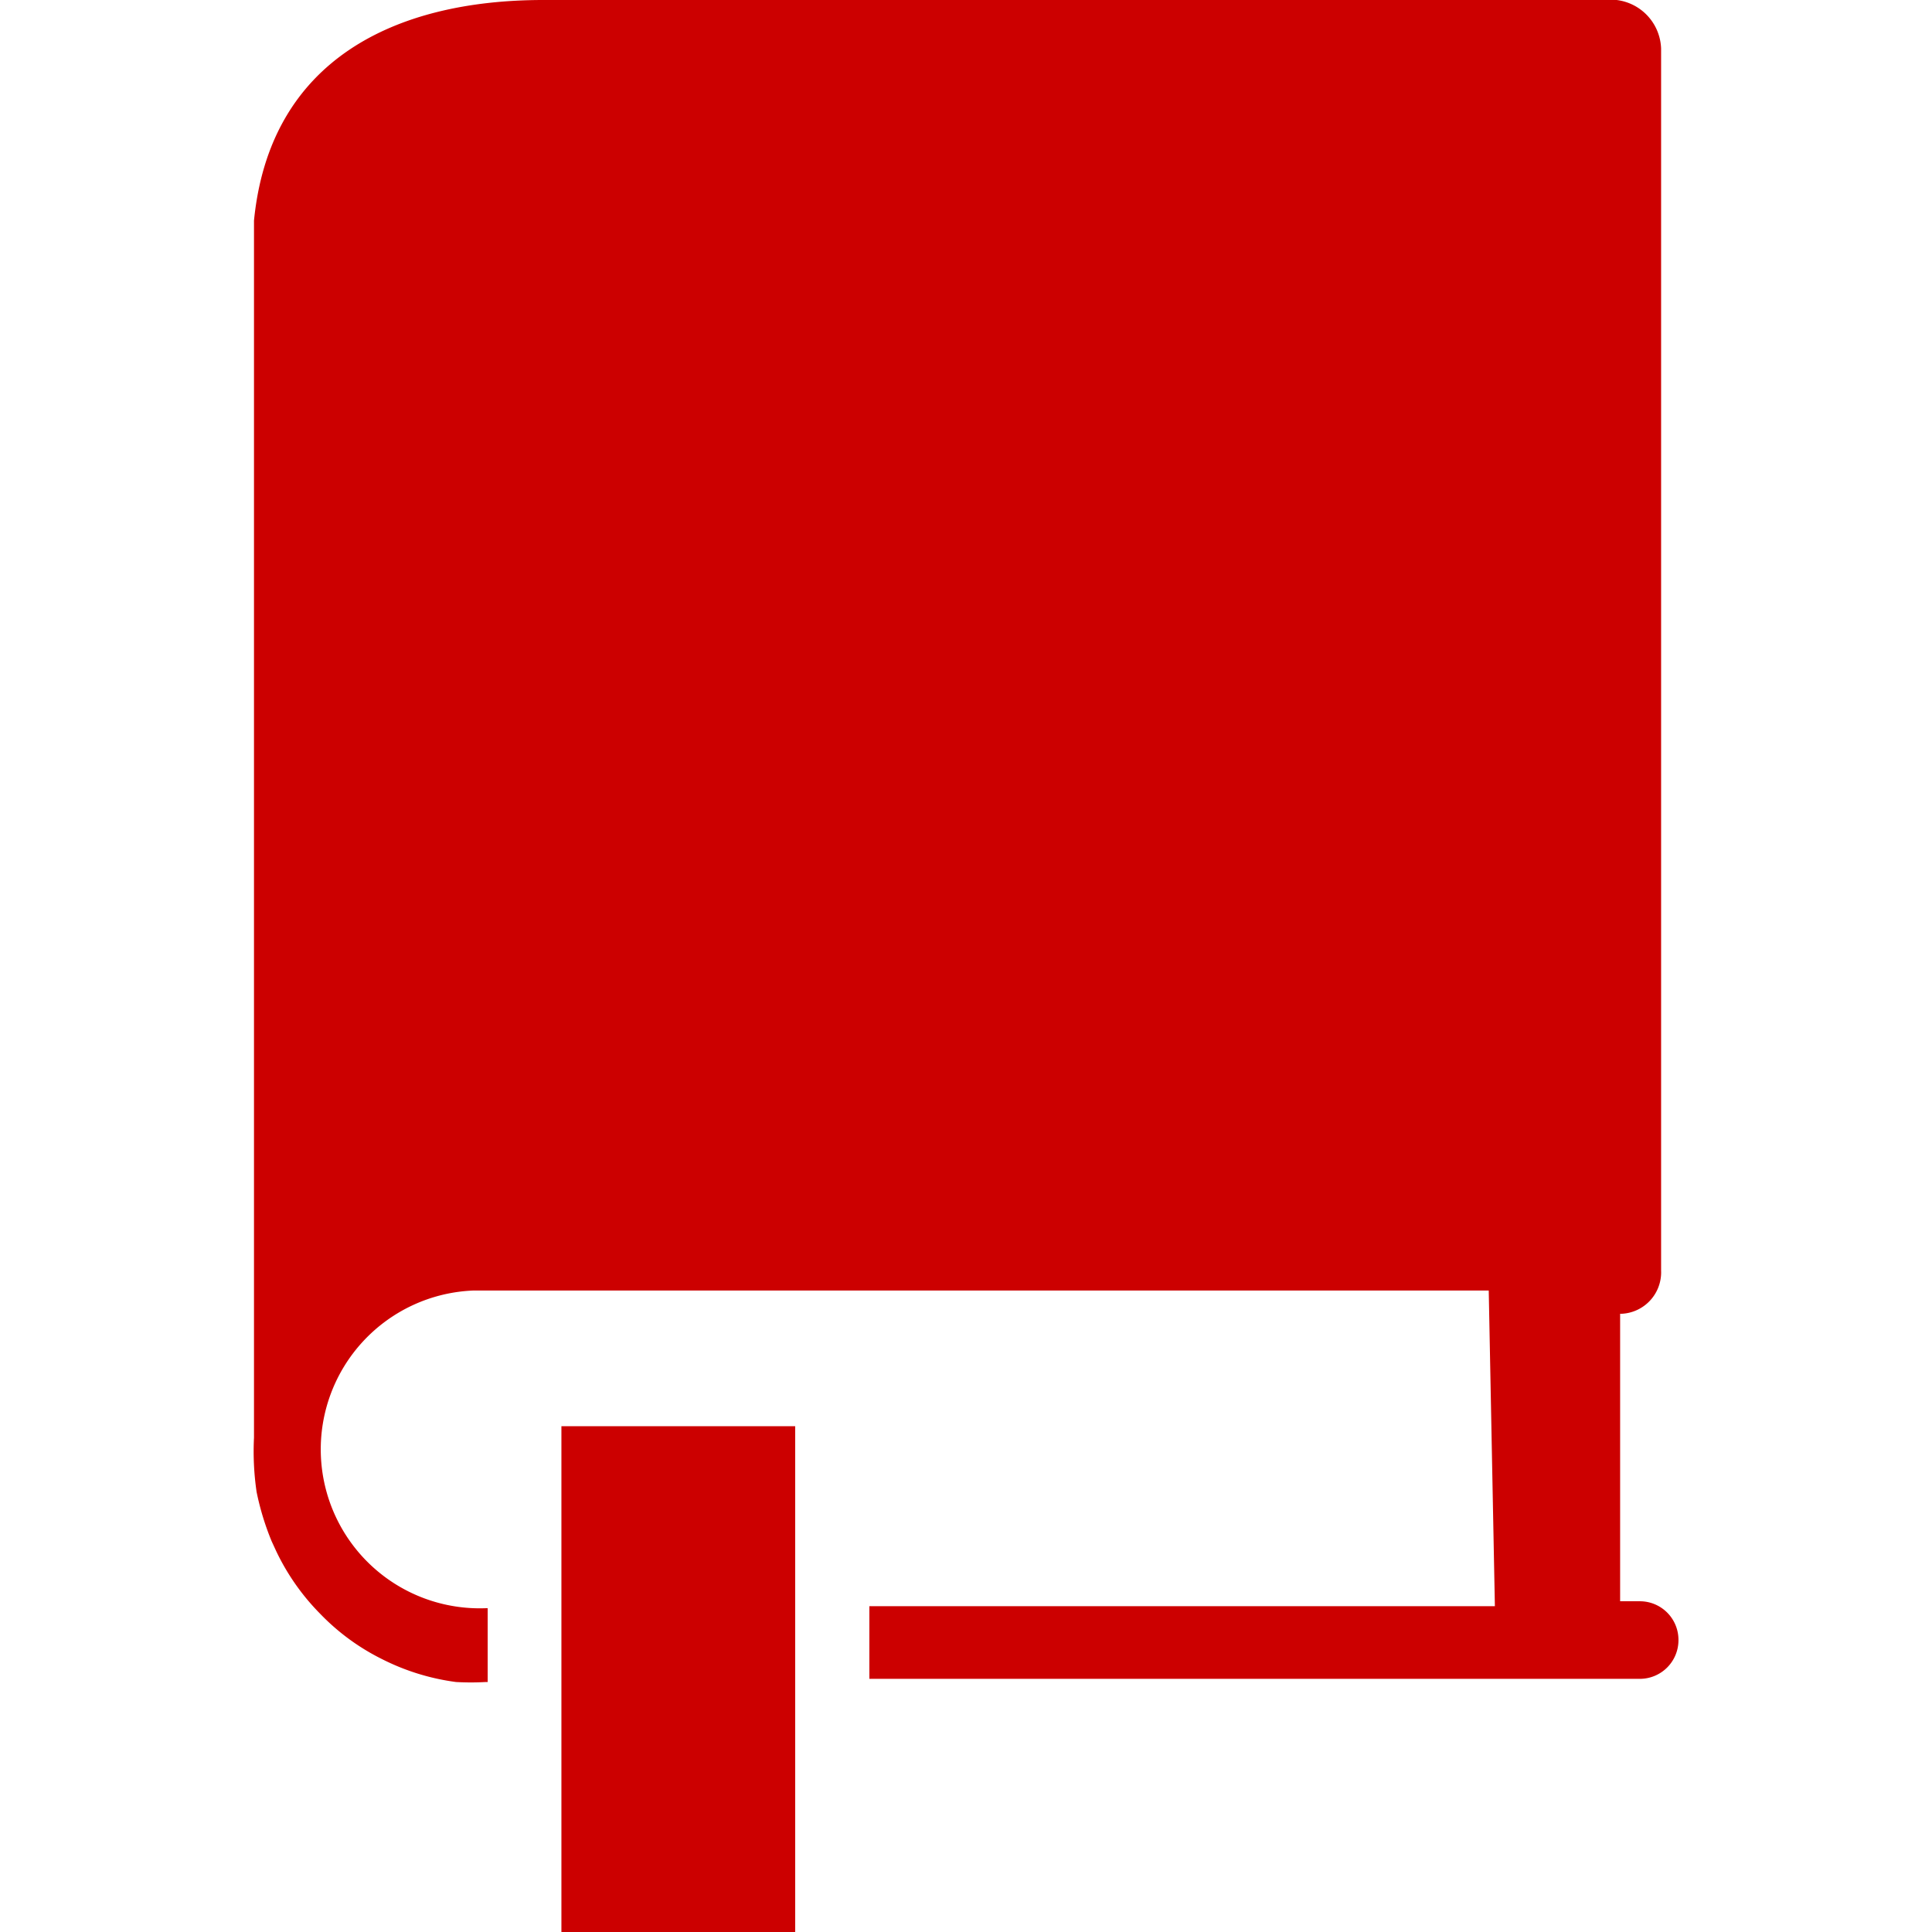 <svg id="Layer_1" data-name="Layer 1" xmlns="http://www.w3.org/2000/svg" viewBox="0 0 512 512"><defs><style>.cls-1{fill:#c00;}</style></defs><title>icons-collection</title><rect class="cls-1" x="148.78" y="377.96" width="61.95" height="134.04"/><path class="cls-1" d="M434.68,424.35h-5.33V348.16h.51a11,11,0,0,0,10.35-11.47V12.9A13.43,13.43,0,0,0,428.43,0H144c-39.52,0-72.5,16-76.69,58.47V381A74,74,0,0,0,68,395.37a71.52,71.52,0,0,0,4,13.1l1.23,2.67a60.66,60.66,0,0,0,11.67,16.58,59.28,59.28,0,0,0,16.18,11.88,61,61,0,0,0,19.76,6.15,69.23,69.23,0,0,0,7.89,0h.51V426.19h-.51A42.12,42.12,0,1,1,125.53,342h269l1.63,83.66H230.39v19.25H434.57a10.24,10.24,0,0,0,10.24-10.24h0A10.23,10.23,0,0,0,434.68,424.35Z"/></svg>
